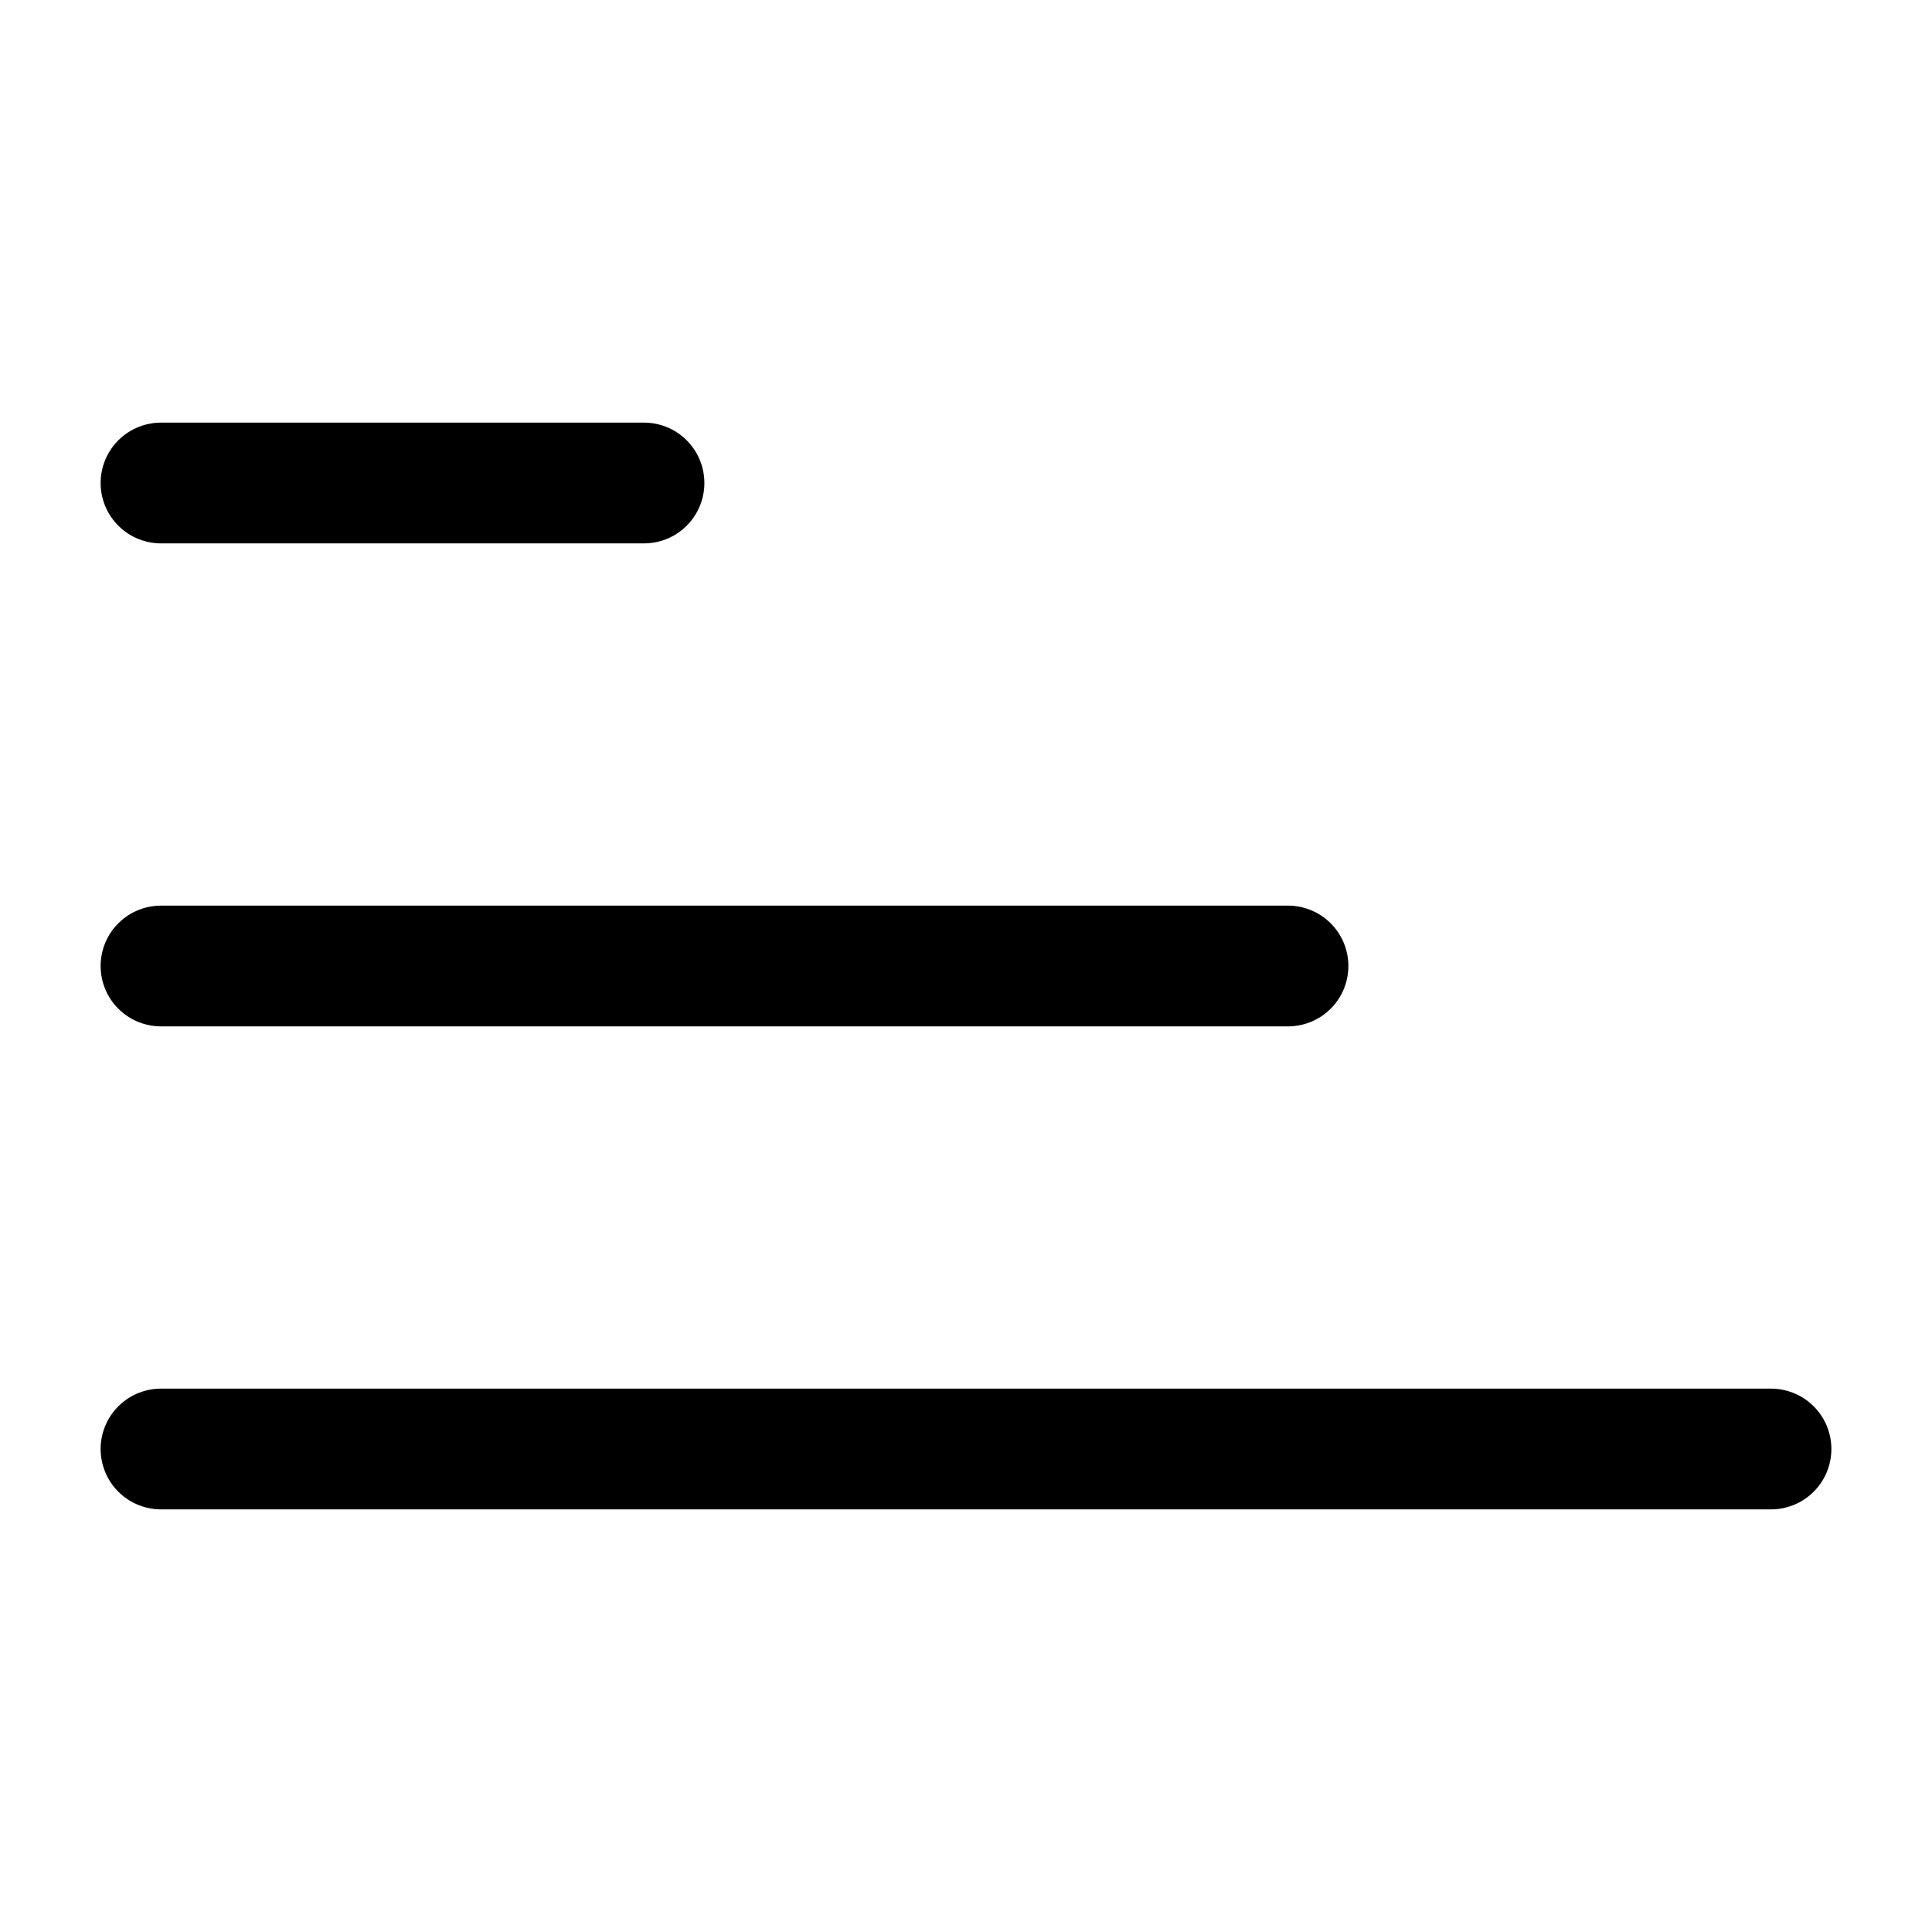 <svg width="24" height="24" viewBox="0 0 24 24" fill="none" xmlns="http://www.w3.org/2000/svg">
<path d="M2 12H16" stroke="black" stroke-width="1.5" stroke-linecap="round"/>
<path d="M2 6H8" stroke="black" stroke-width="1.5" stroke-linecap="round"/>
<path d="M2 18H22" stroke="black" stroke-width="1.5" stroke-linecap="round"/>
</svg>
